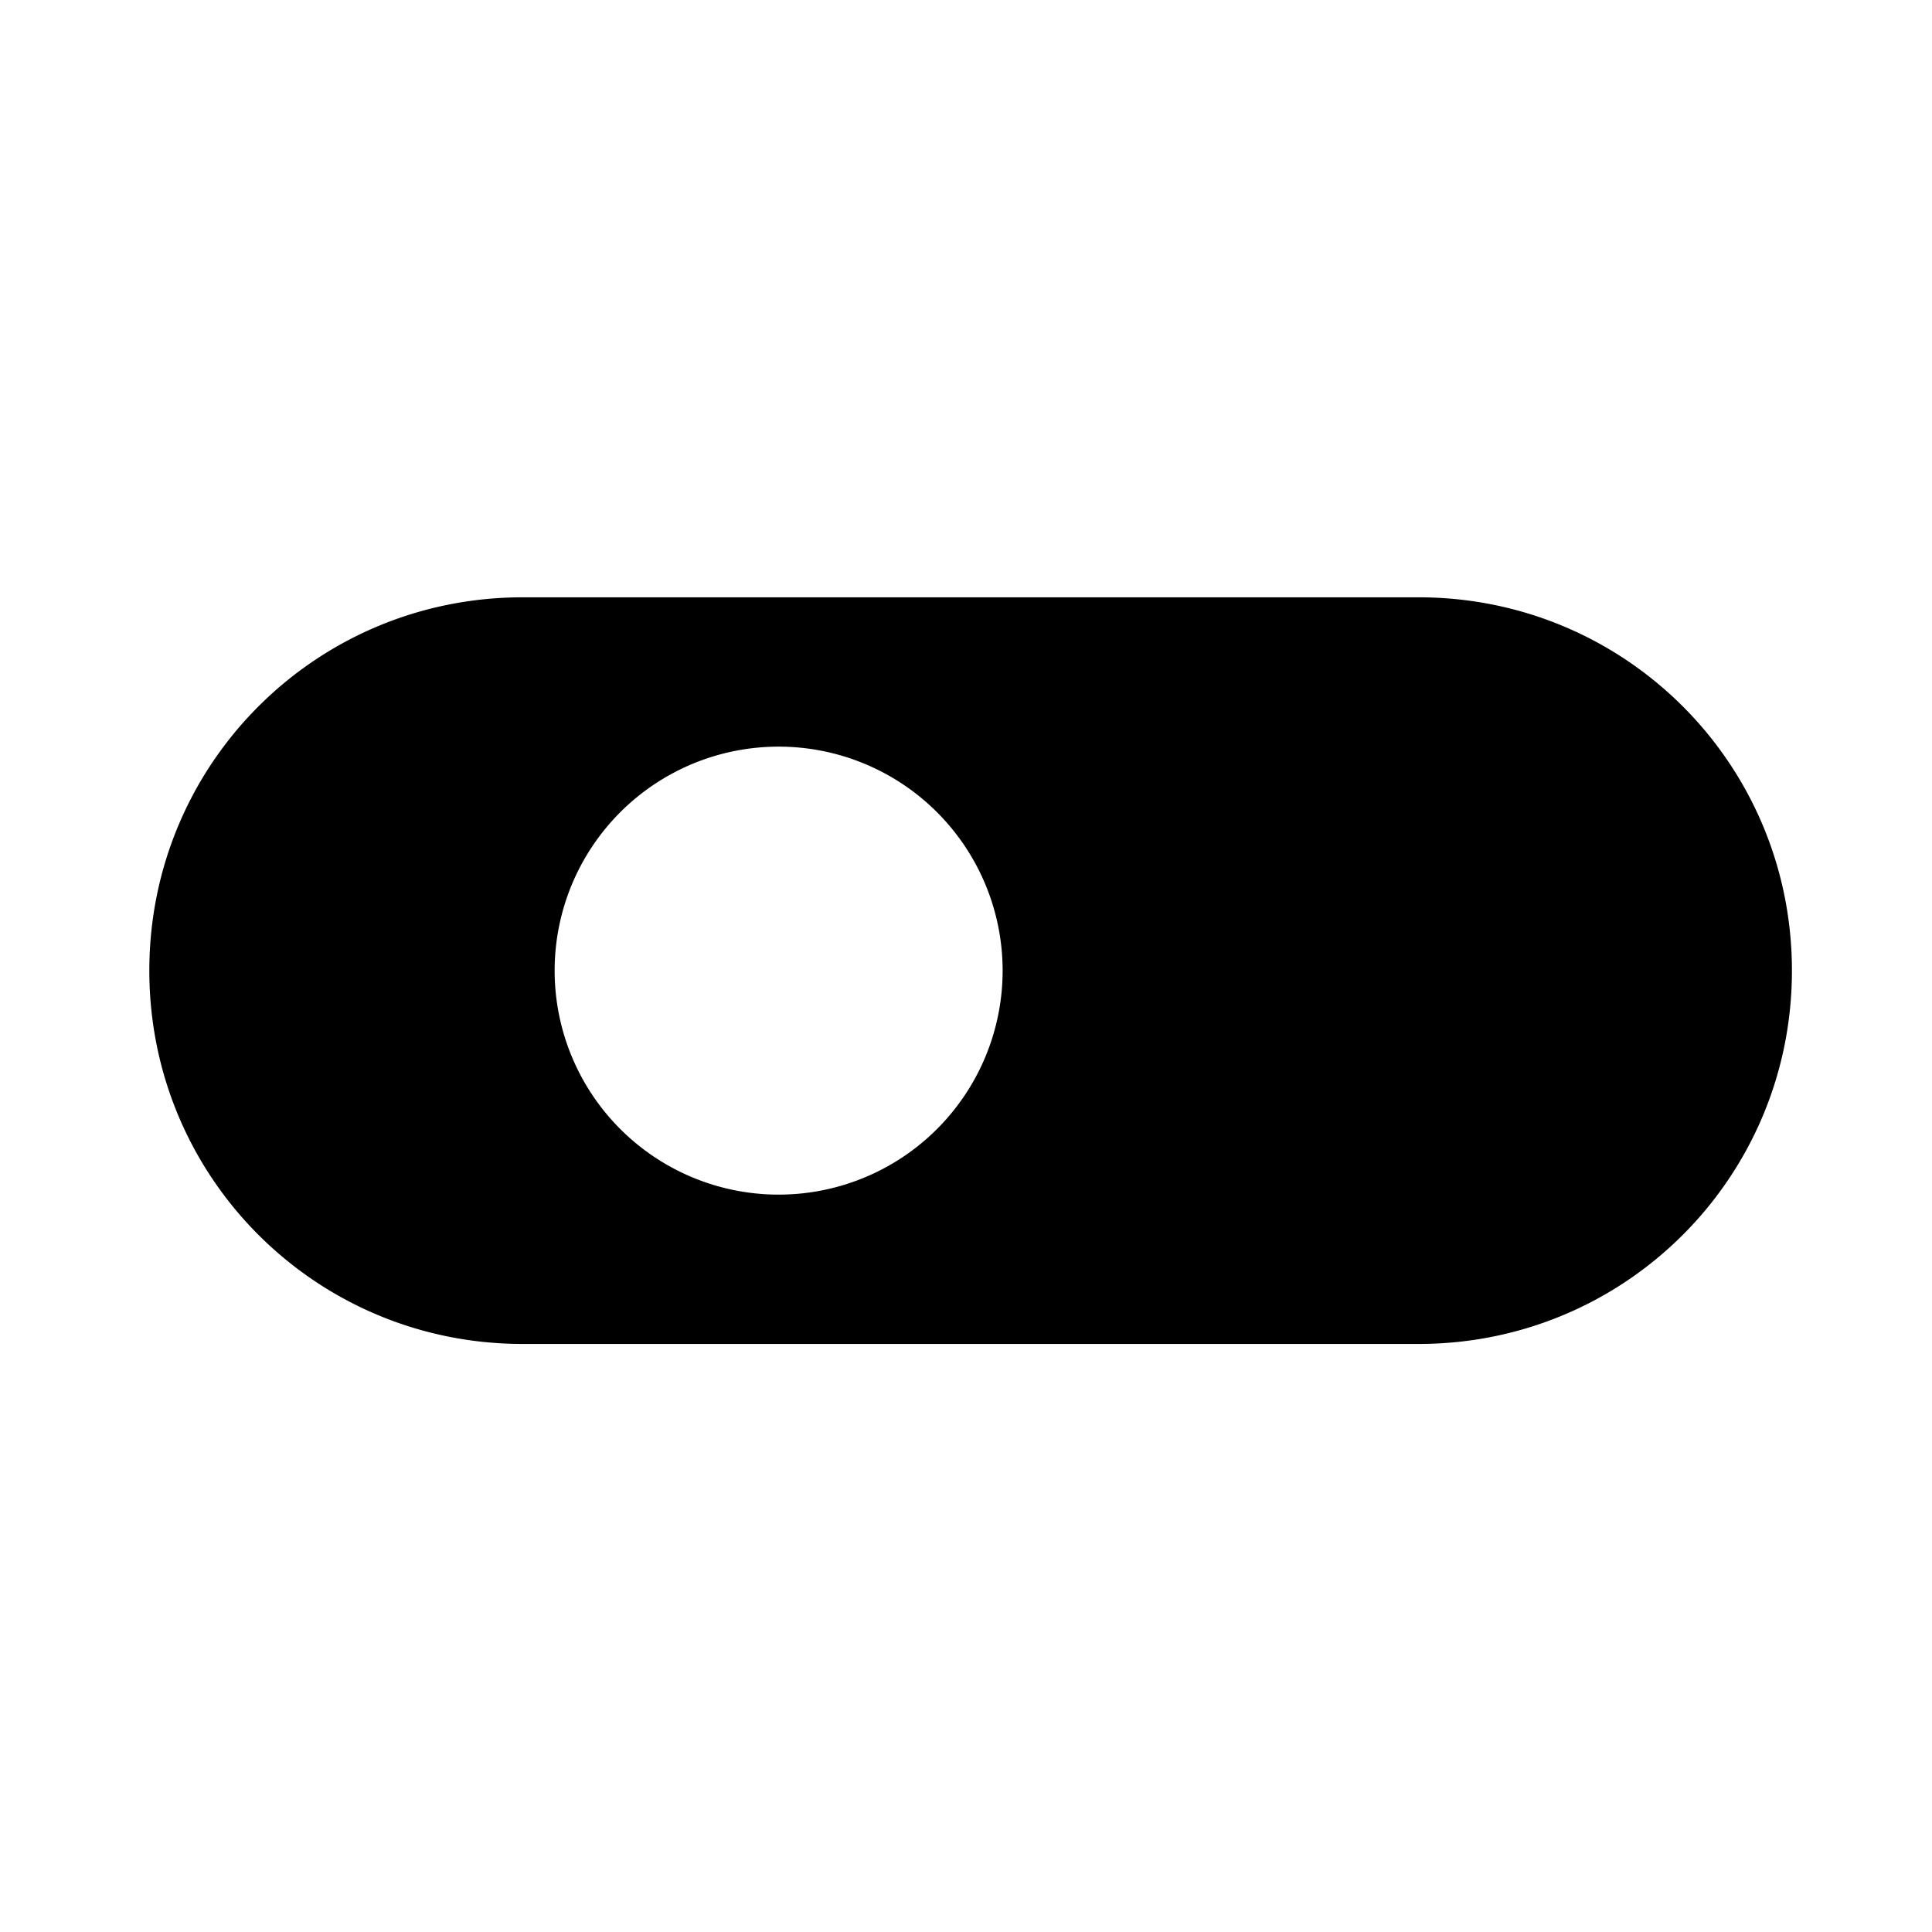 <?xml version="1.0" encoding="UTF-8" standalone="no"?>
<svg
   xmlns:dc="http://purl.org/dc/elements/1.1/"
   xmlns:cc="http://creativecommons.org/ns#"
   xmlns:rdf="http://www.w3.org/1999/02/22-rdf-syntax-ns#"
   xmlns:svg="http://www.w3.org/2000/svg"
   xmlns="http://www.w3.org/2000/svg"
   xmlns:sodipodi="http://sodipodi.sourceforge.net/DTD/sodipodi-0.dtd"
   xmlns:inkscape="http://www.inkscape.org/namespaces/inkscape"
   width="48mm"
   height="48mm"
   viewBox="0 0 48 48"
   version="1.1"
   id="svg1067"
   sodipodi:docname="switch4.svg"
   inkscape:version="1.0.1 (3bc2e813f5, 2020-09-07)">
  <defs
     id="defs1061" />
  <sodipodi:namedview
     id="base"
     pagecolor="#ffffff"
     bordercolor="#666666"
     borderopacity="1.0"
     inkscape:pageopacity="0.0"
     inkscape:pageshadow="2"
     inkscape:zoom="3.959798"
     inkscape:cx="80.892282"
     inkscape:cy="104.36999"
     inkscape:document-units="mm"
     inkscape:current-layer="layer1"
     inkscape:document-rotation="0"
     showgrid="true"
     inkscape:snap-grids="true"
     inkscape:snap-bbox="true"
     inkscape:snap-bbox-midpoints="true"
     inkscape:snap-page="false"
     showguides="true"
     units="px"
     inkscape:window-width="1540"
     inkscape:window-height="1040"
     inkscape:window-x="1946"
     inkscape:window-y="0"
     inkscape:window-maximized="0">
    <inkscape:grid
       dotted="false"
       color="#ff3fff"
       opacity="0.129"
       empspacing="2"
       type="xygrid"
       id="grid1632"
       spacingx="1.852"
       spacingy="1.852"
       empcolor="#003fff"
       empopacity="0.212" />
  </sodipodi:namedview>
  <g
     inkscape:label="Calque 1"
     inkscape:groupmode="layer"
     id="layer1">
    <path
       id="rect1652"
       style="fill:#000000;fill-opacity:1;stroke:none;stroke-width:0;paint-order:fill markers stroke"
       d="M 49 56 C 29.61 56 14 71.61 14 91 C 14 110.39 29.61 126 49 126 L 133 126 C 152.39 126 168 110.39 168 91 C 168 71.61 152.39 56 133 56 L 49 56 z M 73 70 A 21 21 0 0 1 94 91 A 21 21 0 0 1 73 112 A 21 21 0 0 1 52 91 A 21 21 0 0 1 73 70 z "
       transform="scale(0.265)" />
  </g>
</svg>
